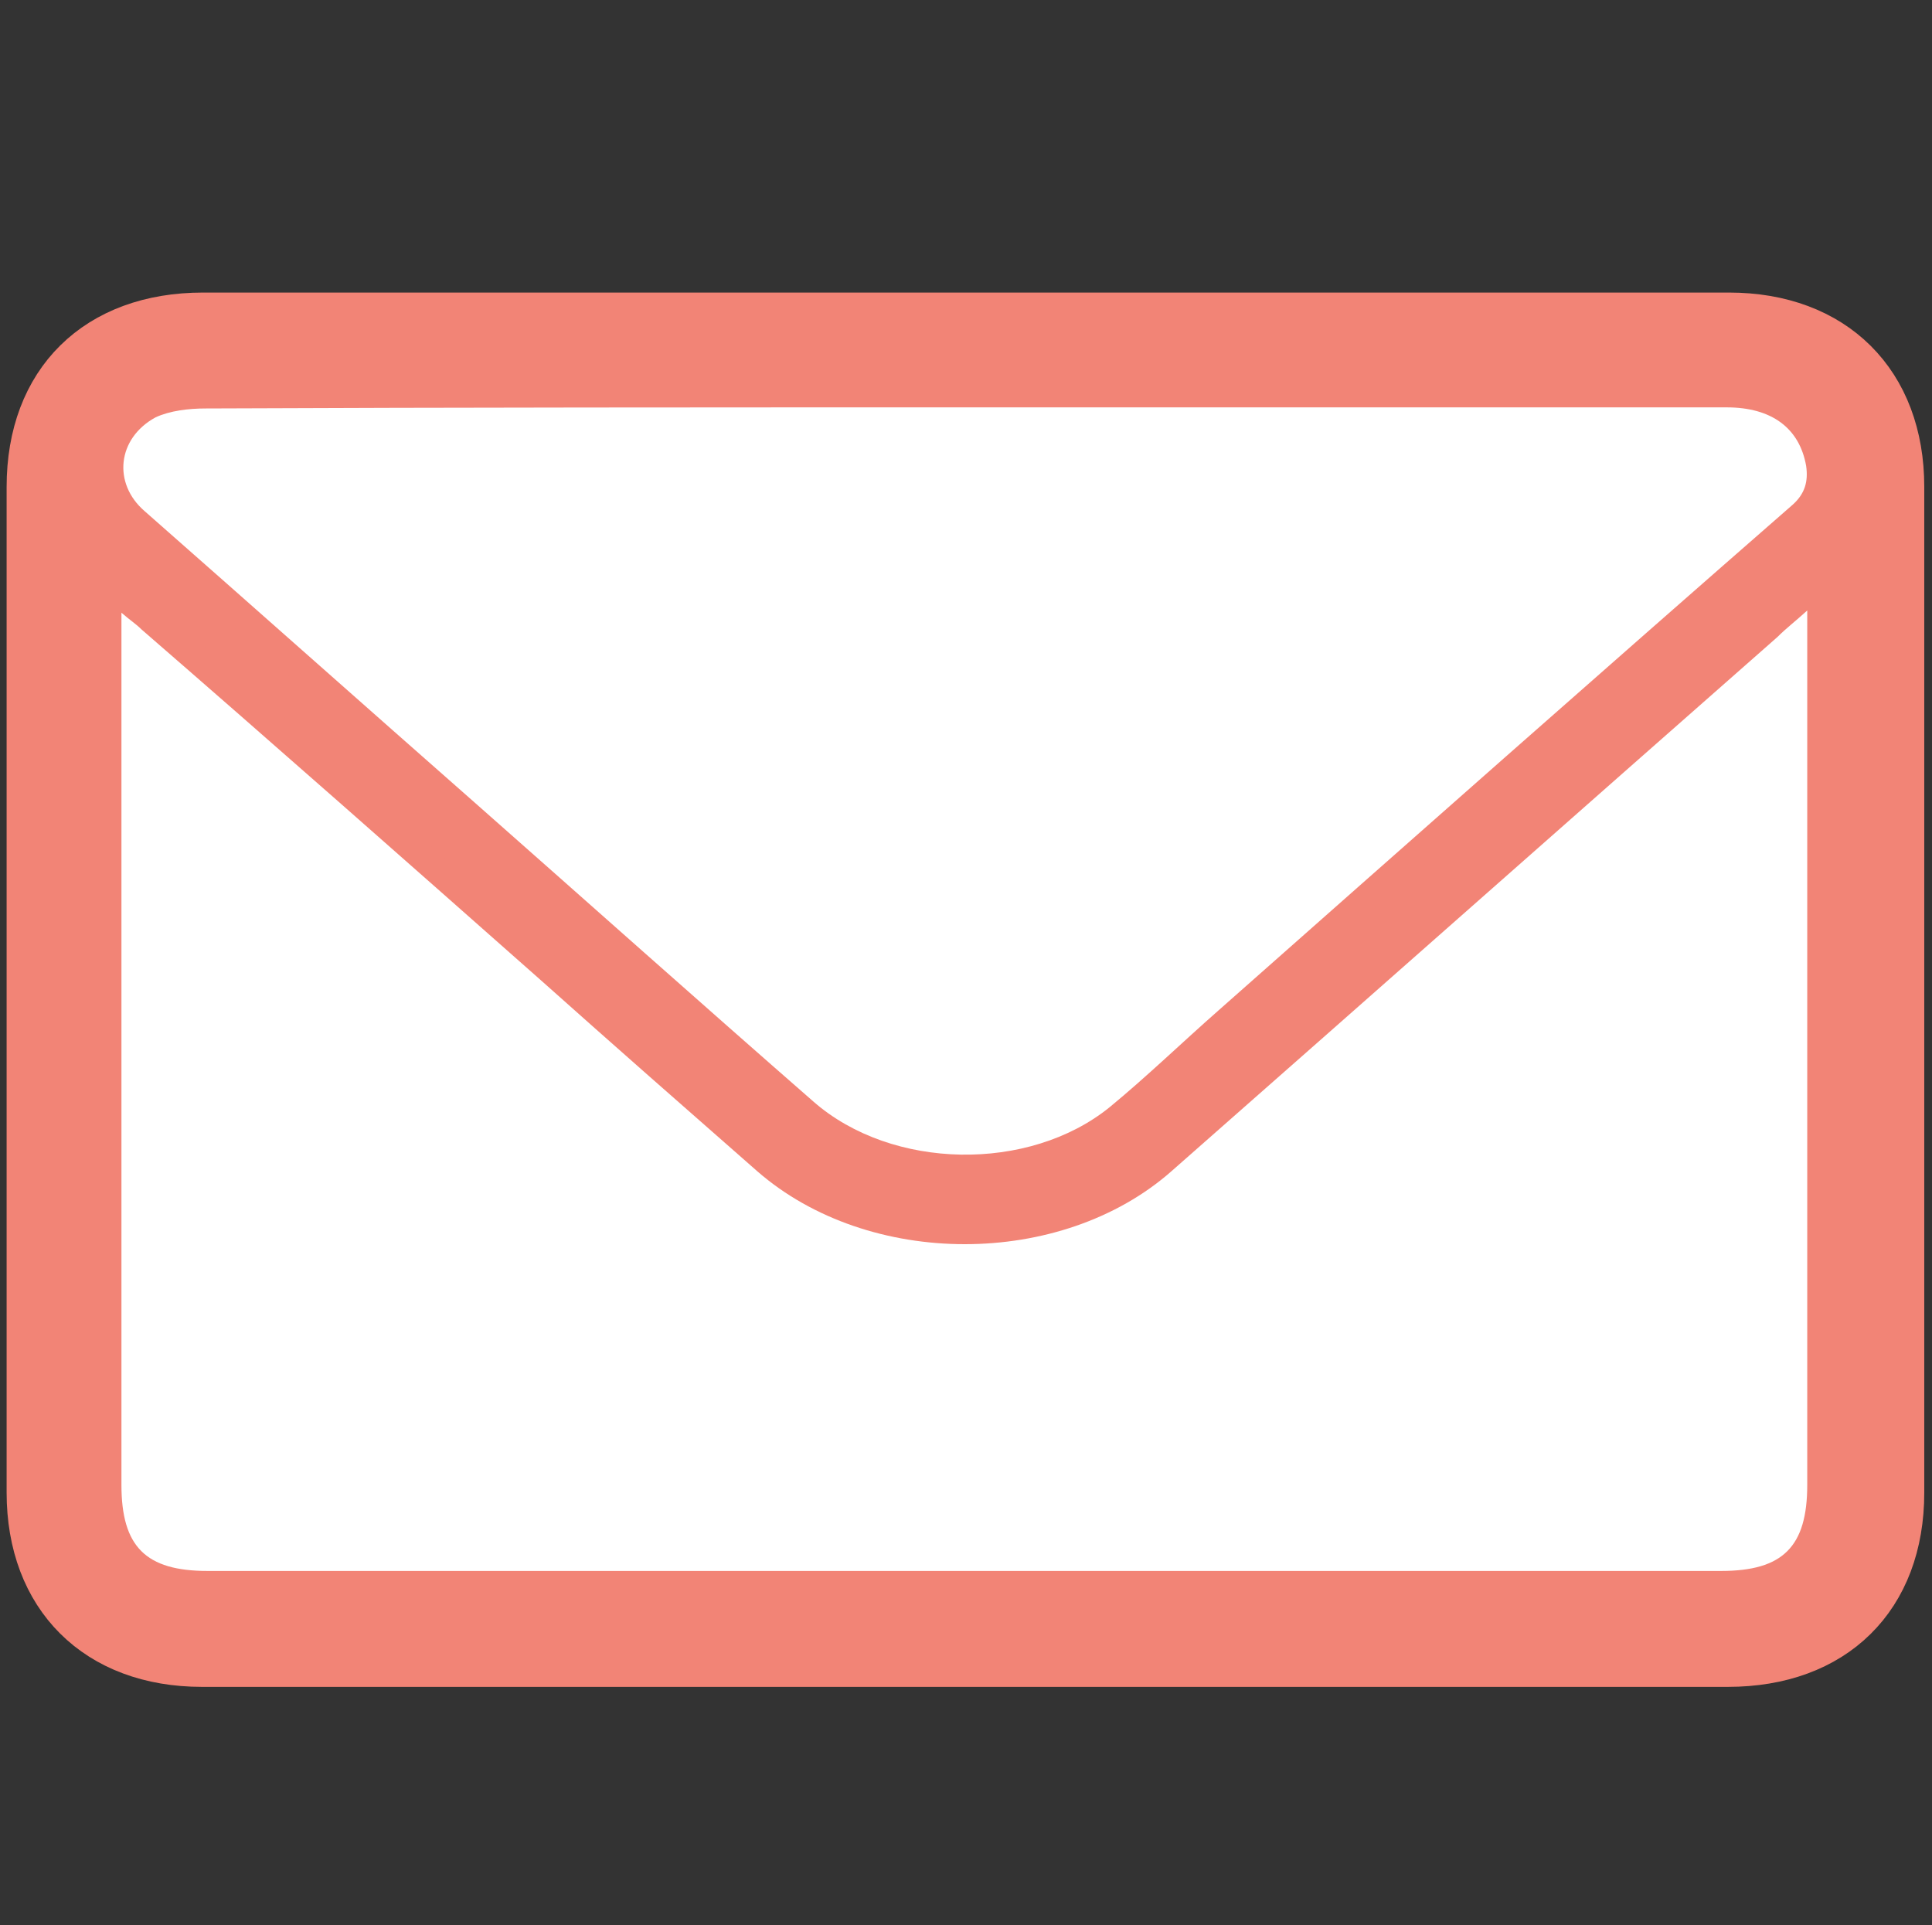 <?xml version="1.0" encoding="utf-8"?>
<!-- Generator: Adobe Illustrator 23.1.0, SVG Export Plug-In . SVG Version: 6.00 Build 0)  -->
<svg version="1.1" id="Calque_1" xmlns="http://www.w3.org/2000/svg" xmlns:xlink="http://www.w3.org/1999/xlink" x="0px" y="0px"
	 viewBox="0 0 17.5 17.44" style="enable-background:new 0 0 17.5 17.44;" xml:space="preserve">
<rect x="0" y="0" width="17.5" height="17.44" fill="#333333" stroke="none"/>
<style type="text/css">
	.st0{fill:#FFFFFF;}
	.st1{fill:#F28476;stroke:#F28476;stroke-width:0.5;stroke-miterlimit:10;}
</style>
<g id="_x30_WJhPX_4_">
	<g>
		<g>
			<g>
				<path class="st0" d="M8.74,15.03c2.3,0,4.61,0,6.91,0c0.93,0,1.52-0.59,1.53-1.51c0-3.04,0-6.08,0-9.11
					c0-0.93-0.59-1.51-1.52-1.51c-4.61,0-9.21,0-13.82,0C0.89,2.89,0.3,3.48,0.3,4.4c0,3.04,0,6.08,0,9.11
					c0,0.93,0.59,1.51,1.52,1.51C4.13,15.03,6.43,15.03,8.74,15.03z"/>
			</g>
			<g>
				<path class="st1" d="M8.74,15.03c-2.3,0-4.61,0-6.91,0c-0.93,0-1.52-0.59-1.52-1.51c0-3.04,0-6.08,0-9.11
					c0-0.93,0.59-1.51,1.53-1.51c4.61,0,9.21,0,13.82,0c0.93,0,1.52,0.59,1.52,1.51c0,3.04,0,6.08,0,9.11
					c0,0.93-0.59,1.51-1.53,1.51C13.34,15.03,11.04,15.03,8.74,15.03z M16.37,5.53c-0.12,0.1-0.19,0.17-0.26,0.23
					c-1.83,1.61-3.66,3.23-5.49,4.84c-1,0.88-2.75,0.88-3.75,0C6.21,10.03,5.55,9.45,4.9,8.88C3.69,7.81,2.49,6.75,1.28,5.69
					C1.23,5.64,1.18,5.6,1.1,5.54c0,0.11,0,0.18,0,0.25c0,2.55,0,5.1,0,7.65c0,0.56,0.22,0.78,0.78,0.78c4.57,0,9.14,0,13.71,0
					c0.57,0,0.78-0.21,0.78-0.78c0-2.55,0-5.1,0-7.65C16.37,5.73,16.37,5.66,16.37,5.53z M8.73,3.69c-2.29,0-4.58,0-6.87,0
					c-0.15,0-0.32,0.02-0.46,0.09c-0.35,0.18-0.39,0.59-0.1,0.85c1,0.88,1.99,1.76,2.99,2.64c1.02,0.9,2.04,1.81,3.07,2.71
					c0.71,0.62,1.95,0.64,2.68,0.05c0.34-0.28,0.66-0.59,0.99-0.88c1.73-1.53,3.46-3.06,5.2-4.58c0.12-0.1,0.15-0.21,0.12-0.35
					c-0.06-0.34-0.31-0.53-0.72-0.53C13.34,3.69,11.04,3.69,8.73,3.69z"/>
			</g>
			<g>
				<path class="st0" d="M16.37,5.53c0,0.13,0,0.2,0,0.27c0,2.55,0,5.1,0,7.65c0,0.56-0.22,0.78-0.78,0.78c-4.57,0-9.14,0-13.71,0
					c-0.56,0-0.78-0.22-0.78-0.78c0-2.55,0-5.1,0-7.65c0-0.07,0-0.14,0-0.25c0.08,0.07,0.13,0.1,0.18,0.15
					C2.49,6.75,3.69,7.81,4.9,8.88c0.65,0.58,1.31,1.16,1.96,1.73c1.01,0.88,2.75,0.88,3.75,0c1.83-1.61,3.66-3.23,5.49-4.84
					C16.18,5.69,16.26,5.63,16.37,5.53z"/>
			</g>
			<g>
				<path class="st0" d="M8.73,3.69c2.3,0,4.61,0,6.91,0c0.41,0,0.66,0.19,0.72,0.53c0.02,0.14-0.01,0.25-0.12,0.35
					c-1.74,1.52-3.47,3.05-5.2,4.58c-0.33,0.29-0.65,0.6-0.99,0.88c-0.73,0.59-1.97,0.57-2.68-0.05C6.34,9.08,5.32,8.17,4.3,7.27
					c-1-0.88-1.99-1.76-2.99-2.64c-0.29-0.25-0.25-0.66,0.1-0.85C1.54,3.72,1.71,3.7,1.86,3.7C4.15,3.69,6.44,3.69,8.73,3.69z"/>
			</g>
		</g>
	</g>
</g>
</svg>
